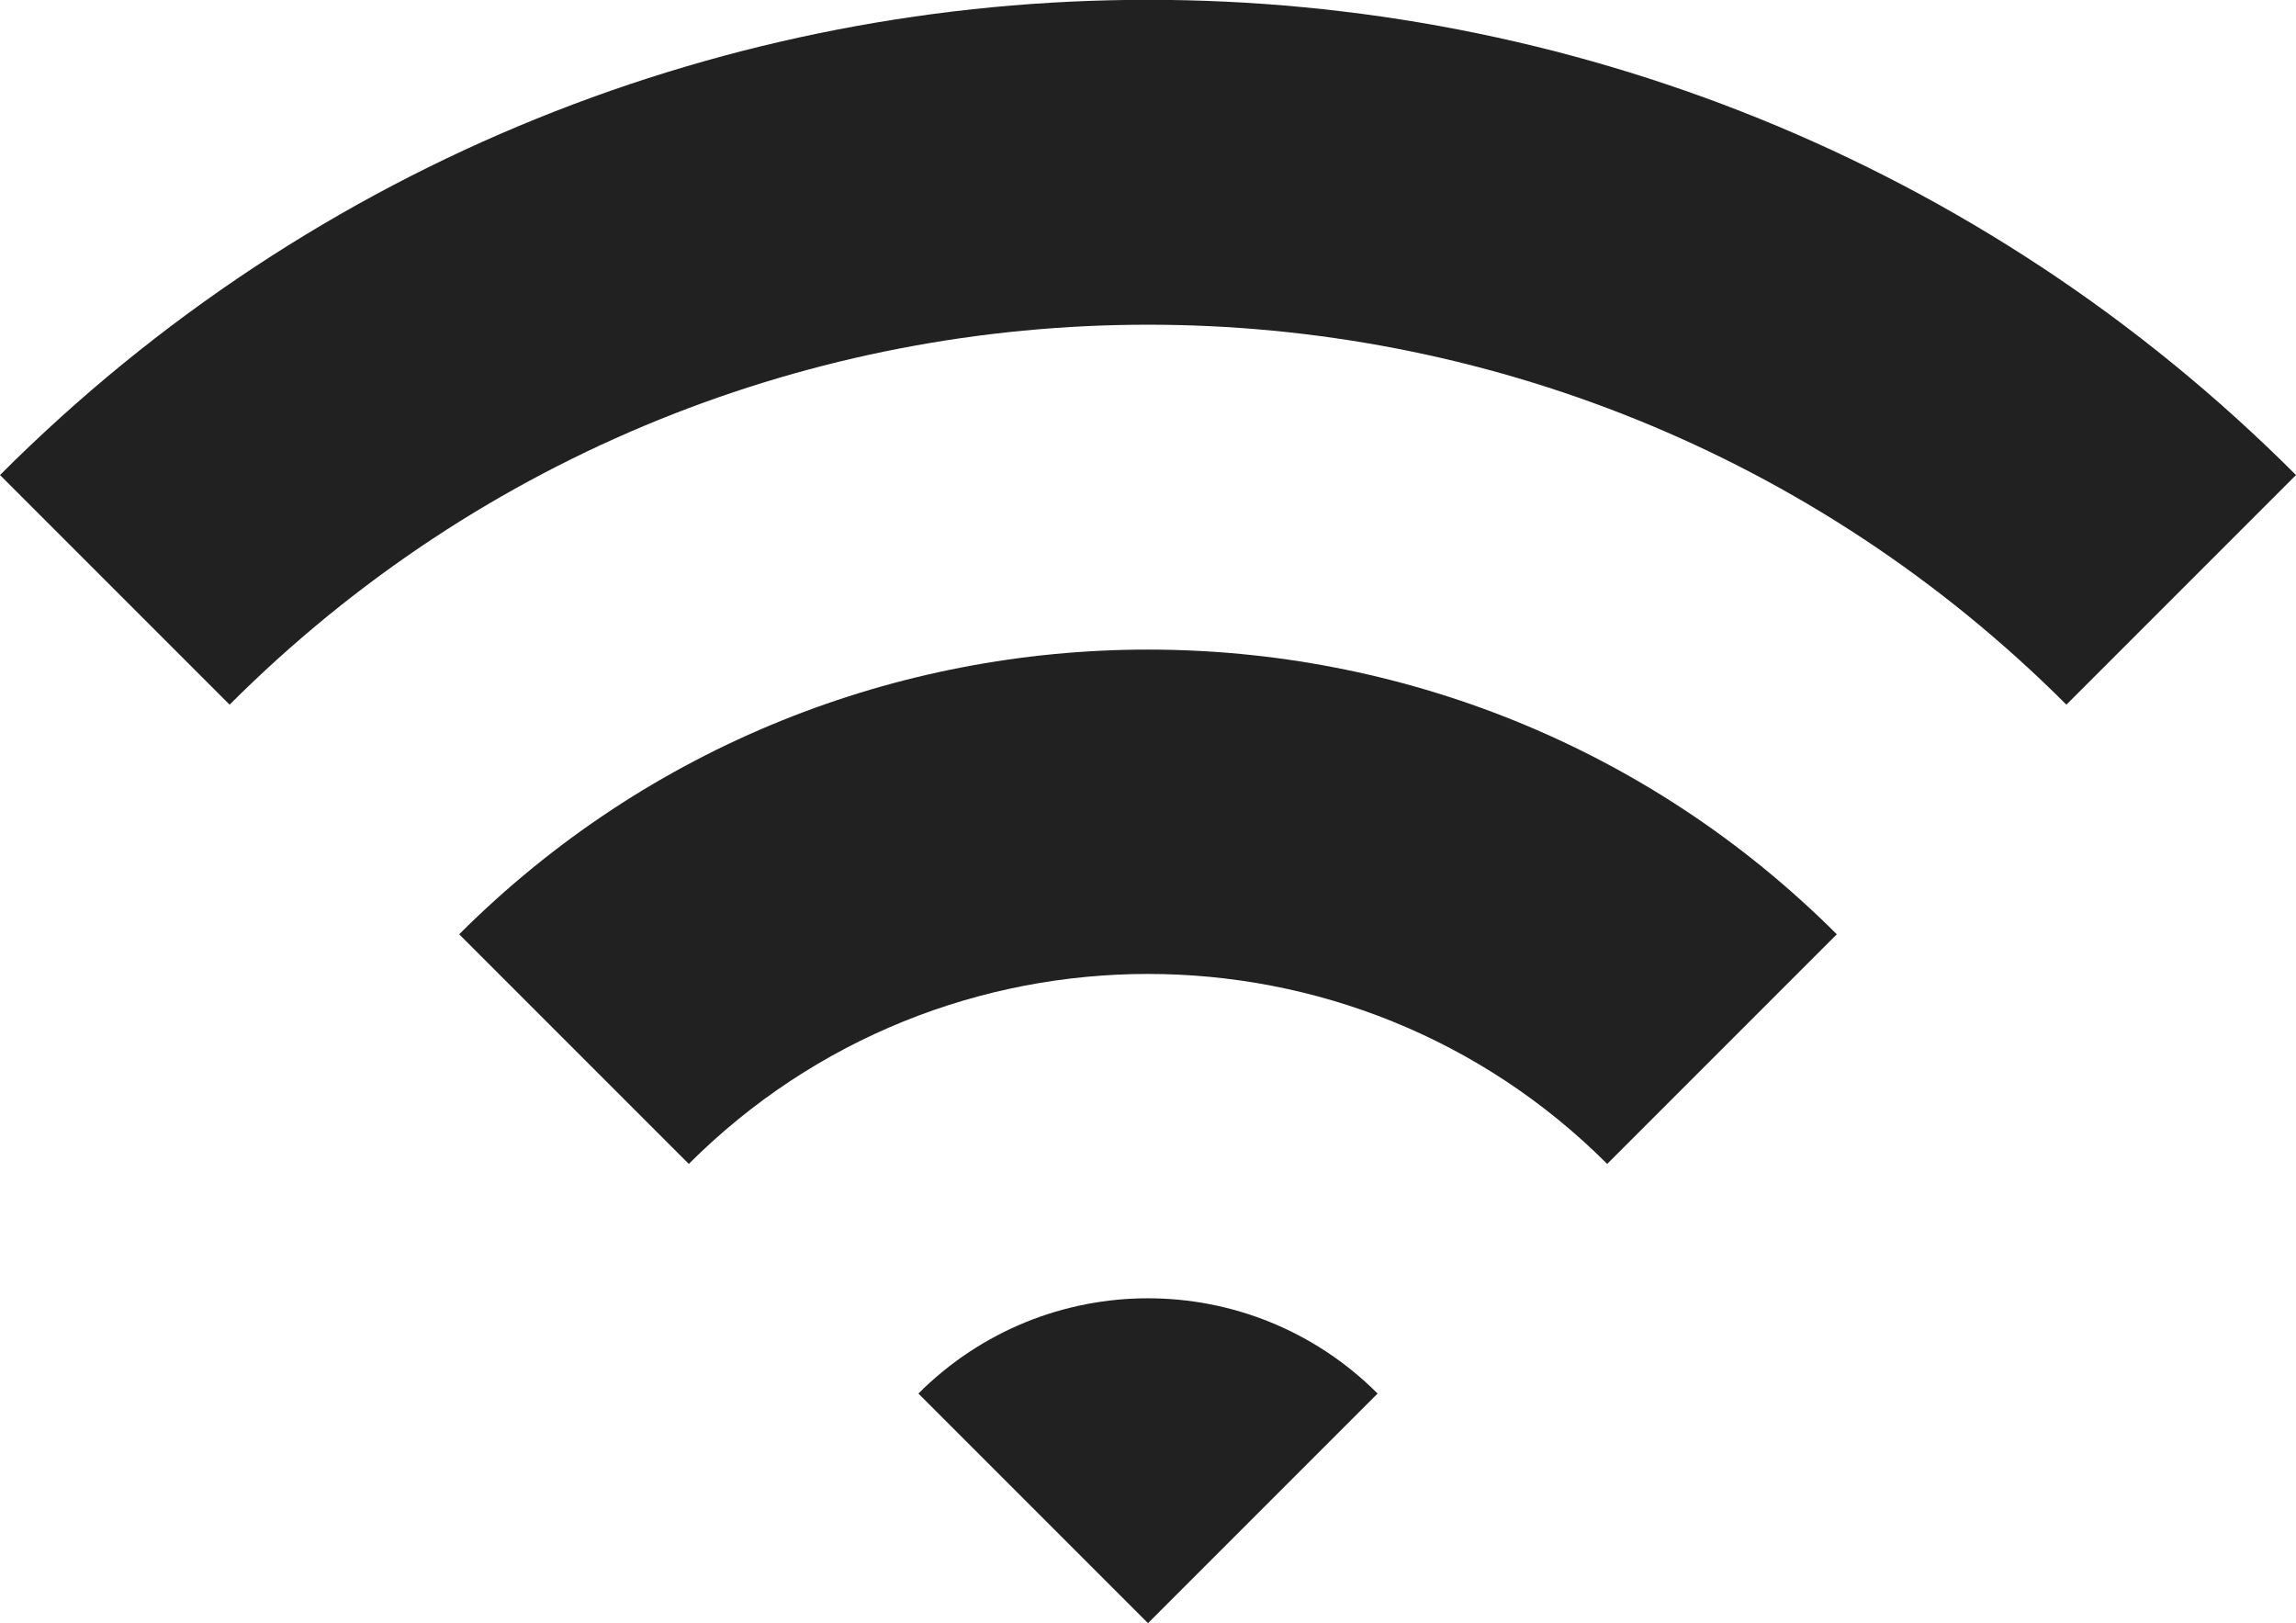 <?xml version="1.0" encoding="UTF-8"?><svg id="_2" xmlns="http://www.w3.org/2000/svg" viewBox="0 0 32 22.62"><defs><style>.cls-1{fill:#212121;stroke-width:0px;}</style></defs><path class="cls-1" d="m0,6.62l3.2,3.2c7.06-7.06,18.54-7.06,25.6,0l3.2-3.2C23.18-2.21,8.82-2.21,0,6.62Z"/><path class="cls-1" d="m6.4,13.02l3.2,3.2c3.53-3.53,9.27-3.53,12.8,0l3.2-3.2c-5.29-5.29-13.91-5.29-19.2,0Z"/><path class="cls-1" d="m12.8,19.42l3.2,3.2,3.2-3.2c-1.77-1.77-4.63-1.77-6.4,0Z"/></svg>